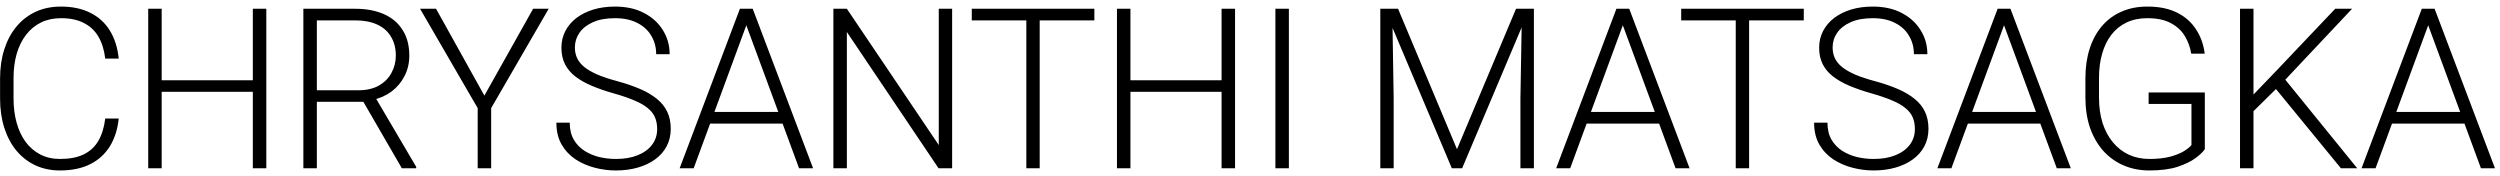 <svg width="312" height="22" viewBox="0 0 312 22" fill="none" xmlns="http://www.w3.org/2000/svg">
<path d="M13.133 14.793H14.815C14.678 16.133 14.309 17.29 13.708 18.266C13.106 19.232 12.286 19.975 11.247 20.494C10.208 21.014 8.954 21.273 7.487 21.273C6.357 21.273 5.331 21.059 4.411 20.631C3.499 20.203 2.716 19.596 2.059 18.812C1.403 18.02 0.897 17.072 0.542 15.969C0.186 14.866 0.009 13.64 0.009 12.291V9.803C0.009 8.454 0.186 7.232 0.542 6.139C0.897 5.036 1.408 4.088 2.073 3.295C2.738 2.502 3.536 1.891 4.466 1.463C5.395 1.035 6.443 0.82 7.61 0.82C9.023 0.82 10.244 1.08 11.274 1.6C12.304 2.11 13.115 2.848 13.708 3.814C14.309 4.781 14.678 5.947 14.815 7.314H13.133C13.006 6.239 12.723 5.327 12.286 4.58C11.848 3.833 11.242 3.263 10.467 2.871C9.702 2.47 8.749 2.27 7.61 2.27C6.68 2.27 5.851 2.447 5.122 2.803C4.393 3.158 3.773 3.669 3.262 4.334C2.752 4.99 2.36 5.779 2.087 6.699C1.822 7.62 1.69 8.645 1.69 9.775V12.291C1.69 13.385 1.818 14.392 2.073 15.312C2.328 16.233 2.702 17.031 3.194 17.705C3.695 18.38 4.306 18.904 5.026 19.277C5.746 19.651 6.566 19.838 7.487 19.838C8.663 19.838 9.643 19.651 10.427 19.277C11.22 18.895 11.835 18.329 12.272 17.582C12.71 16.835 12.997 15.905 13.133 14.793ZM31.881 10.021V11.457H19.782V10.021H31.881ZM20.178 1.094V21H18.497V1.094H20.178ZM33.235 1.094V21H31.553V1.094H33.235ZM37.86 1.094H44.327C45.703 1.094 46.897 1.317 47.909 1.764C48.92 2.21 49.7 2.871 50.247 3.746C50.803 4.612 51.081 5.678 51.081 6.945C51.081 7.884 50.88 8.736 50.479 9.502C50.087 10.268 49.545 10.91 48.852 11.43C48.159 11.94 47.357 12.291 46.446 12.482L45.858 12.701H38.954L38.926 11.266H44.709C45.749 11.266 46.614 11.065 47.307 10.664C48 10.263 48.519 9.734 48.866 9.078C49.221 8.413 49.399 7.702 49.399 6.945C49.399 6.043 49.203 5.264 48.811 4.607C48.428 3.942 47.859 3.432 47.102 3.076C46.346 2.721 45.42 2.543 44.327 2.543H39.542V21H37.86V1.094ZM50.151 21L44.997 12.1L46.801 12.086L51.942 20.822V21H50.151ZM54.42 1.094L60.45 11.935L66.534 1.094H68.475L61.297 13.494V21H59.616V13.494L52.424 1.094H54.42ZM82.014 16.105C82.014 15.559 81.923 15.071 81.741 14.643C81.558 14.214 81.258 13.831 80.838 13.494C80.428 13.148 79.872 12.829 79.17 12.537C78.478 12.236 77.612 11.94 76.573 11.648C75.579 11.366 74.681 11.056 73.879 10.719C73.077 10.382 72.389 9.994 71.815 9.557C71.25 9.119 70.817 8.609 70.516 8.025C70.215 7.433 70.065 6.745 70.065 5.961C70.065 5.195 70.229 4.498 70.557 3.869C70.885 3.24 71.345 2.698 71.938 2.242C72.54 1.786 73.246 1.436 74.057 1.189C74.877 0.943 75.775 0.82 76.75 0.82C78.145 0.82 79.348 1.085 80.36 1.613C81.381 2.142 82.169 2.857 82.725 3.76C83.29 4.653 83.573 5.656 83.573 6.768H81.891C81.891 5.902 81.686 5.132 81.276 4.457C80.875 3.773 80.291 3.24 79.526 2.857C78.769 2.465 77.844 2.27 76.75 2.27C75.657 2.27 74.736 2.438 73.989 2.775C73.25 3.104 72.69 3.546 72.307 4.102C71.933 4.648 71.746 5.259 71.746 5.934C71.746 6.408 71.838 6.845 72.02 7.246C72.202 7.638 72.498 8.007 72.909 8.354C73.328 8.691 73.879 9.01 74.563 9.311C75.246 9.602 76.09 9.88 77.092 10.145C78.15 10.436 79.088 10.76 79.909 11.115C80.729 11.471 81.422 11.881 81.987 12.346C82.552 12.801 82.98 13.335 83.272 13.945C83.564 14.556 83.709 15.267 83.709 16.078C83.709 16.889 83.536 17.619 83.19 18.266C82.853 18.904 82.374 19.446 81.754 19.893C81.144 20.339 80.419 20.681 79.581 20.918C78.751 21.155 77.844 21.273 76.86 21.273C75.976 21.273 75.096 21.16 74.221 20.932C73.346 20.704 72.544 20.353 71.815 19.879C71.095 19.396 70.516 18.776 70.079 18.02C69.65 17.263 69.436 16.361 69.436 15.312H71.104C71.104 16.151 71.272 16.857 71.61 17.432C71.947 18.006 72.394 18.471 72.95 18.826C73.515 19.182 74.135 19.441 74.809 19.605C75.493 19.76 76.176 19.838 76.86 19.838C77.908 19.838 78.815 19.683 79.581 19.373C80.355 19.063 80.952 18.63 81.371 18.074C81.8 17.509 82.014 16.853 82.014 16.105ZM93.461 2.283L86.571 21H84.821L92.34 1.094H93.557L93.461 2.283ZM99.723 21L92.819 2.283L92.723 1.094H93.94L101.473 21H99.723ZM98.493 13.973V15.422H87.924V13.973H98.493ZM118.826 1.094V21H117.131L105.688 3.992V21H104.006V1.094H105.688L117.158 18.102V1.094H118.826ZM129.754 1.094V21H128.086V1.094H129.754ZM136.576 1.094V2.543H121.277V1.094H136.576ZM152.781 10.021V11.457H140.682V10.021H152.781ZM141.078 1.094V21H139.397V1.094H141.078ZM154.135 1.094V21H152.453V1.094H154.135ZM160.852 1.094V21H159.17V1.094H160.852ZM172.781 1.094H174.476L181.832 18.621L189.201 1.094H190.883L182.474 21H181.189L172.781 1.094ZM172.262 1.094H173.752L173.93 12.305V21H172.262V1.094ZM189.939 1.094H191.43V21H189.748V12.305L189.939 1.094ZM202.849 2.283L195.959 21H194.209L201.728 1.094H202.945L202.849 2.283ZM209.111 21L202.207 2.283L202.111 1.094H203.328L210.861 21H209.111ZM207.881 13.973V15.422H197.312V13.973H207.881ZM218.289 1.094V21H216.621V1.094H218.289ZM225.111 1.094V2.543H209.812V1.094H225.111ZM238.978 16.105C238.978 15.559 238.887 15.071 238.705 14.643C238.522 14.214 238.222 13.831 237.802 13.494C237.392 13.148 236.836 12.829 236.134 12.537C235.442 12.236 234.576 11.94 233.537 11.648C232.543 11.366 231.645 11.056 230.843 10.719C230.041 10.382 229.353 9.994 228.779 9.557C228.214 9.119 227.781 8.609 227.48 8.025C227.179 7.433 227.029 6.745 227.029 5.961C227.029 5.195 227.193 4.498 227.521 3.869C227.849 3.24 228.309 2.698 228.902 2.242C229.504 1.786 230.21 1.436 231.021 1.189C231.841 0.943 232.739 0.82 233.714 0.82C235.109 0.82 236.312 1.085 237.324 1.613C238.345 2.142 239.133 2.857 239.689 3.76C240.254 4.653 240.537 5.656 240.537 6.768H238.855C238.855 5.902 238.65 5.132 238.24 4.457C237.839 3.773 237.255 3.24 236.49 2.857C235.733 2.465 234.808 2.27 233.714 2.27C232.621 2.27 231.7 2.438 230.953 2.775C230.214 3.104 229.654 3.546 229.271 4.102C228.897 4.648 228.711 5.259 228.711 5.934C228.711 6.408 228.802 6.845 228.984 7.246C229.166 7.638 229.462 8.007 229.873 8.354C230.292 8.691 230.843 9.01 231.527 9.311C232.211 9.602 233.054 9.88 234.056 10.145C235.114 10.436 236.052 10.76 236.873 11.115C237.693 11.471 238.386 11.881 238.951 12.346C239.516 12.801 239.944 13.335 240.236 13.945C240.528 14.556 240.673 15.267 240.673 16.078C240.673 16.889 240.5 17.619 240.154 18.266C239.817 18.904 239.338 19.446 238.718 19.893C238.108 20.339 237.383 20.681 236.545 20.918C235.715 21.155 234.808 21.273 233.824 21.273C232.94 21.273 232.06 21.16 231.185 20.932C230.31 20.704 229.508 20.353 228.779 19.879C228.059 19.396 227.48 18.776 227.043 18.02C226.614 17.263 226.4 16.361 226.4 15.312H228.068C228.068 16.151 228.237 16.857 228.574 17.432C228.911 18.006 229.358 18.471 229.914 18.826C230.479 19.182 231.099 19.441 231.773 19.605C232.457 19.76 233.14 19.838 233.824 19.838C234.872 19.838 235.779 19.683 236.545 19.373C237.319 19.063 237.916 18.63 238.336 18.074C238.764 17.509 238.978 16.853 238.978 16.105ZM250.425 2.283L243.535 21H241.785L249.304 1.094H250.521L250.425 2.283ZM256.687 21L249.783 2.283L249.687 1.094H250.904L258.437 21H256.687ZM255.457 13.973V15.422H244.888V13.973H255.457ZM275.162 11.539V18.621C274.934 18.958 274.542 19.332 273.986 19.742C273.43 20.152 272.682 20.512 271.744 20.822C270.805 21.123 269.638 21.273 268.244 21.273C267.077 21.273 266.006 21.064 265.031 20.645C264.055 20.225 263.208 19.619 262.488 18.826C261.777 18.024 261.225 17.062 260.833 15.941C260.451 14.82 260.259 13.562 260.259 12.168V9.762C260.259 8.395 260.437 7.164 260.792 6.07C261.148 4.967 261.663 4.024 262.337 3.24C263.012 2.456 263.823 1.859 264.771 1.449C265.728 1.03 266.799 0.82 267.984 0.82C269.46 0.82 270.705 1.076 271.716 1.586C272.728 2.096 273.516 2.798 274.081 3.691C274.656 4.576 275.011 5.578 275.148 6.699H273.466C273.339 5.906 273.074 5.177 272.673 4.512C272.272 3.837 271.689 3.295 270.923 2.885C270.167 2.475 269.187 2.27 267.984 2.27C267.018 2.27 266.156 2.447 265.4 2.803C264.652 3.158 264.024 3.664 263.513 4.32C263.003 4.977 262.615 5.765 262.351 6.686C262.087 7.597 261.955 8.613 261.955 9.734V12.168C261.955 13.335 262.1 14.387 262.392 15.326C262.693 16.265 263.121 17.072 263.677 17.746C264.233 18.421 264.899 18.94 265.673 19.305C266.448 19.66 267.309 19.838 268.257 19.838C269.269 19.838 270.13 19.742 270.841 19.551C271.552 19.359 272.122 19.131 272.55 18.867C272.988 18.594 273.302 18.338 273.494 18.102V12.975H268.148V11.539H275.162ZM281.236 1.094V21H279.554V1.094H281.236ZM293.54 1.094L284.954 10.213L280.634 14.465L280.47 12.592L283.943 8.982L291.435 1.094H293.54ZM292.146 21L283.765 10.773L284.777 9.42L294.183 21H292.146ZM303.361 2.283L296.47 21H294.72L302.24 1.094H303.456L303.361 2.283ZM309.622 21L302.718 2.283L302.622 1.094H303.839L311.372 21H309.622ZM308.392 13.973V15.422H297.824V13.973H308.392Z" fill="black"/>
</svg>
